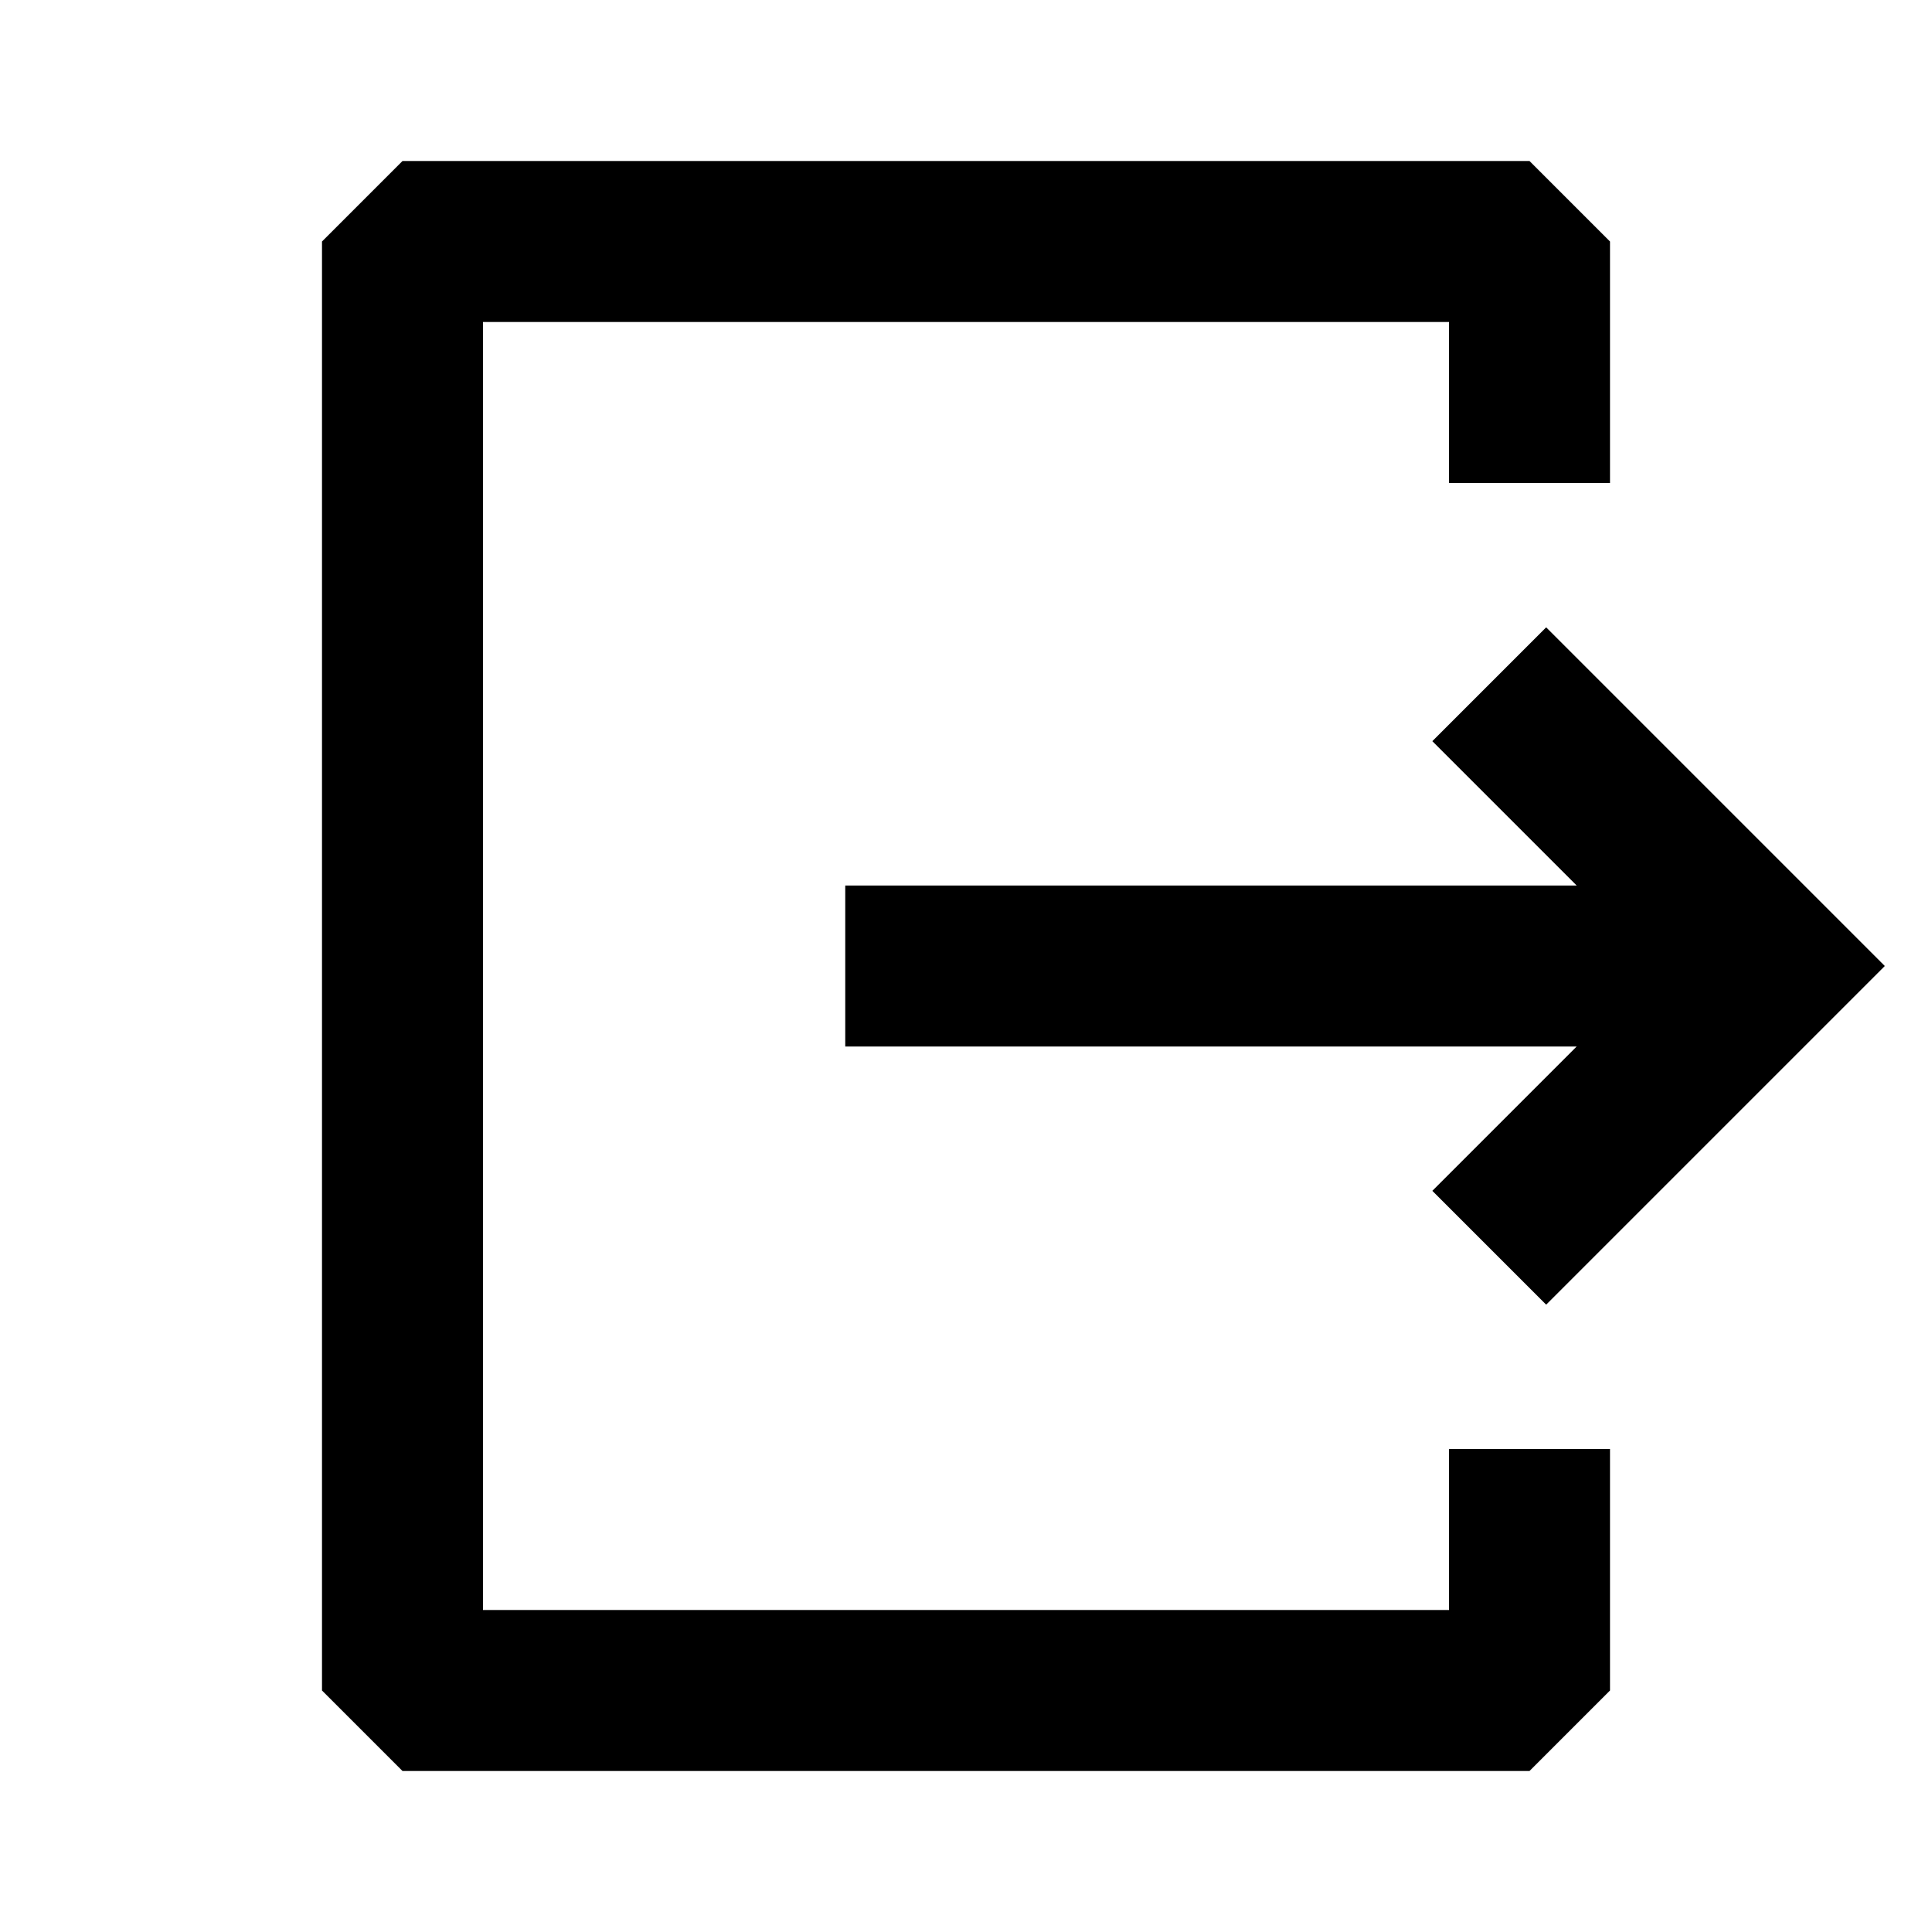 <svg xmlns="http://www.w3.org/2000/svg" width="24" height="24" fill="none">
  <path
    fill="currentColor"
    d="m20 3-1-1H5L4 3v18l1 1h14l1-1v-3h-2v2H6V4h12v2h2z"
  />
  <path
    fill="currentColor"
    d="M19.586 13H10.5v-2h9.086l-1.793-1.793 1.414-1.414L23.414 12l-4.207 4.207-1.414-1.414z"
  />
</svg>
